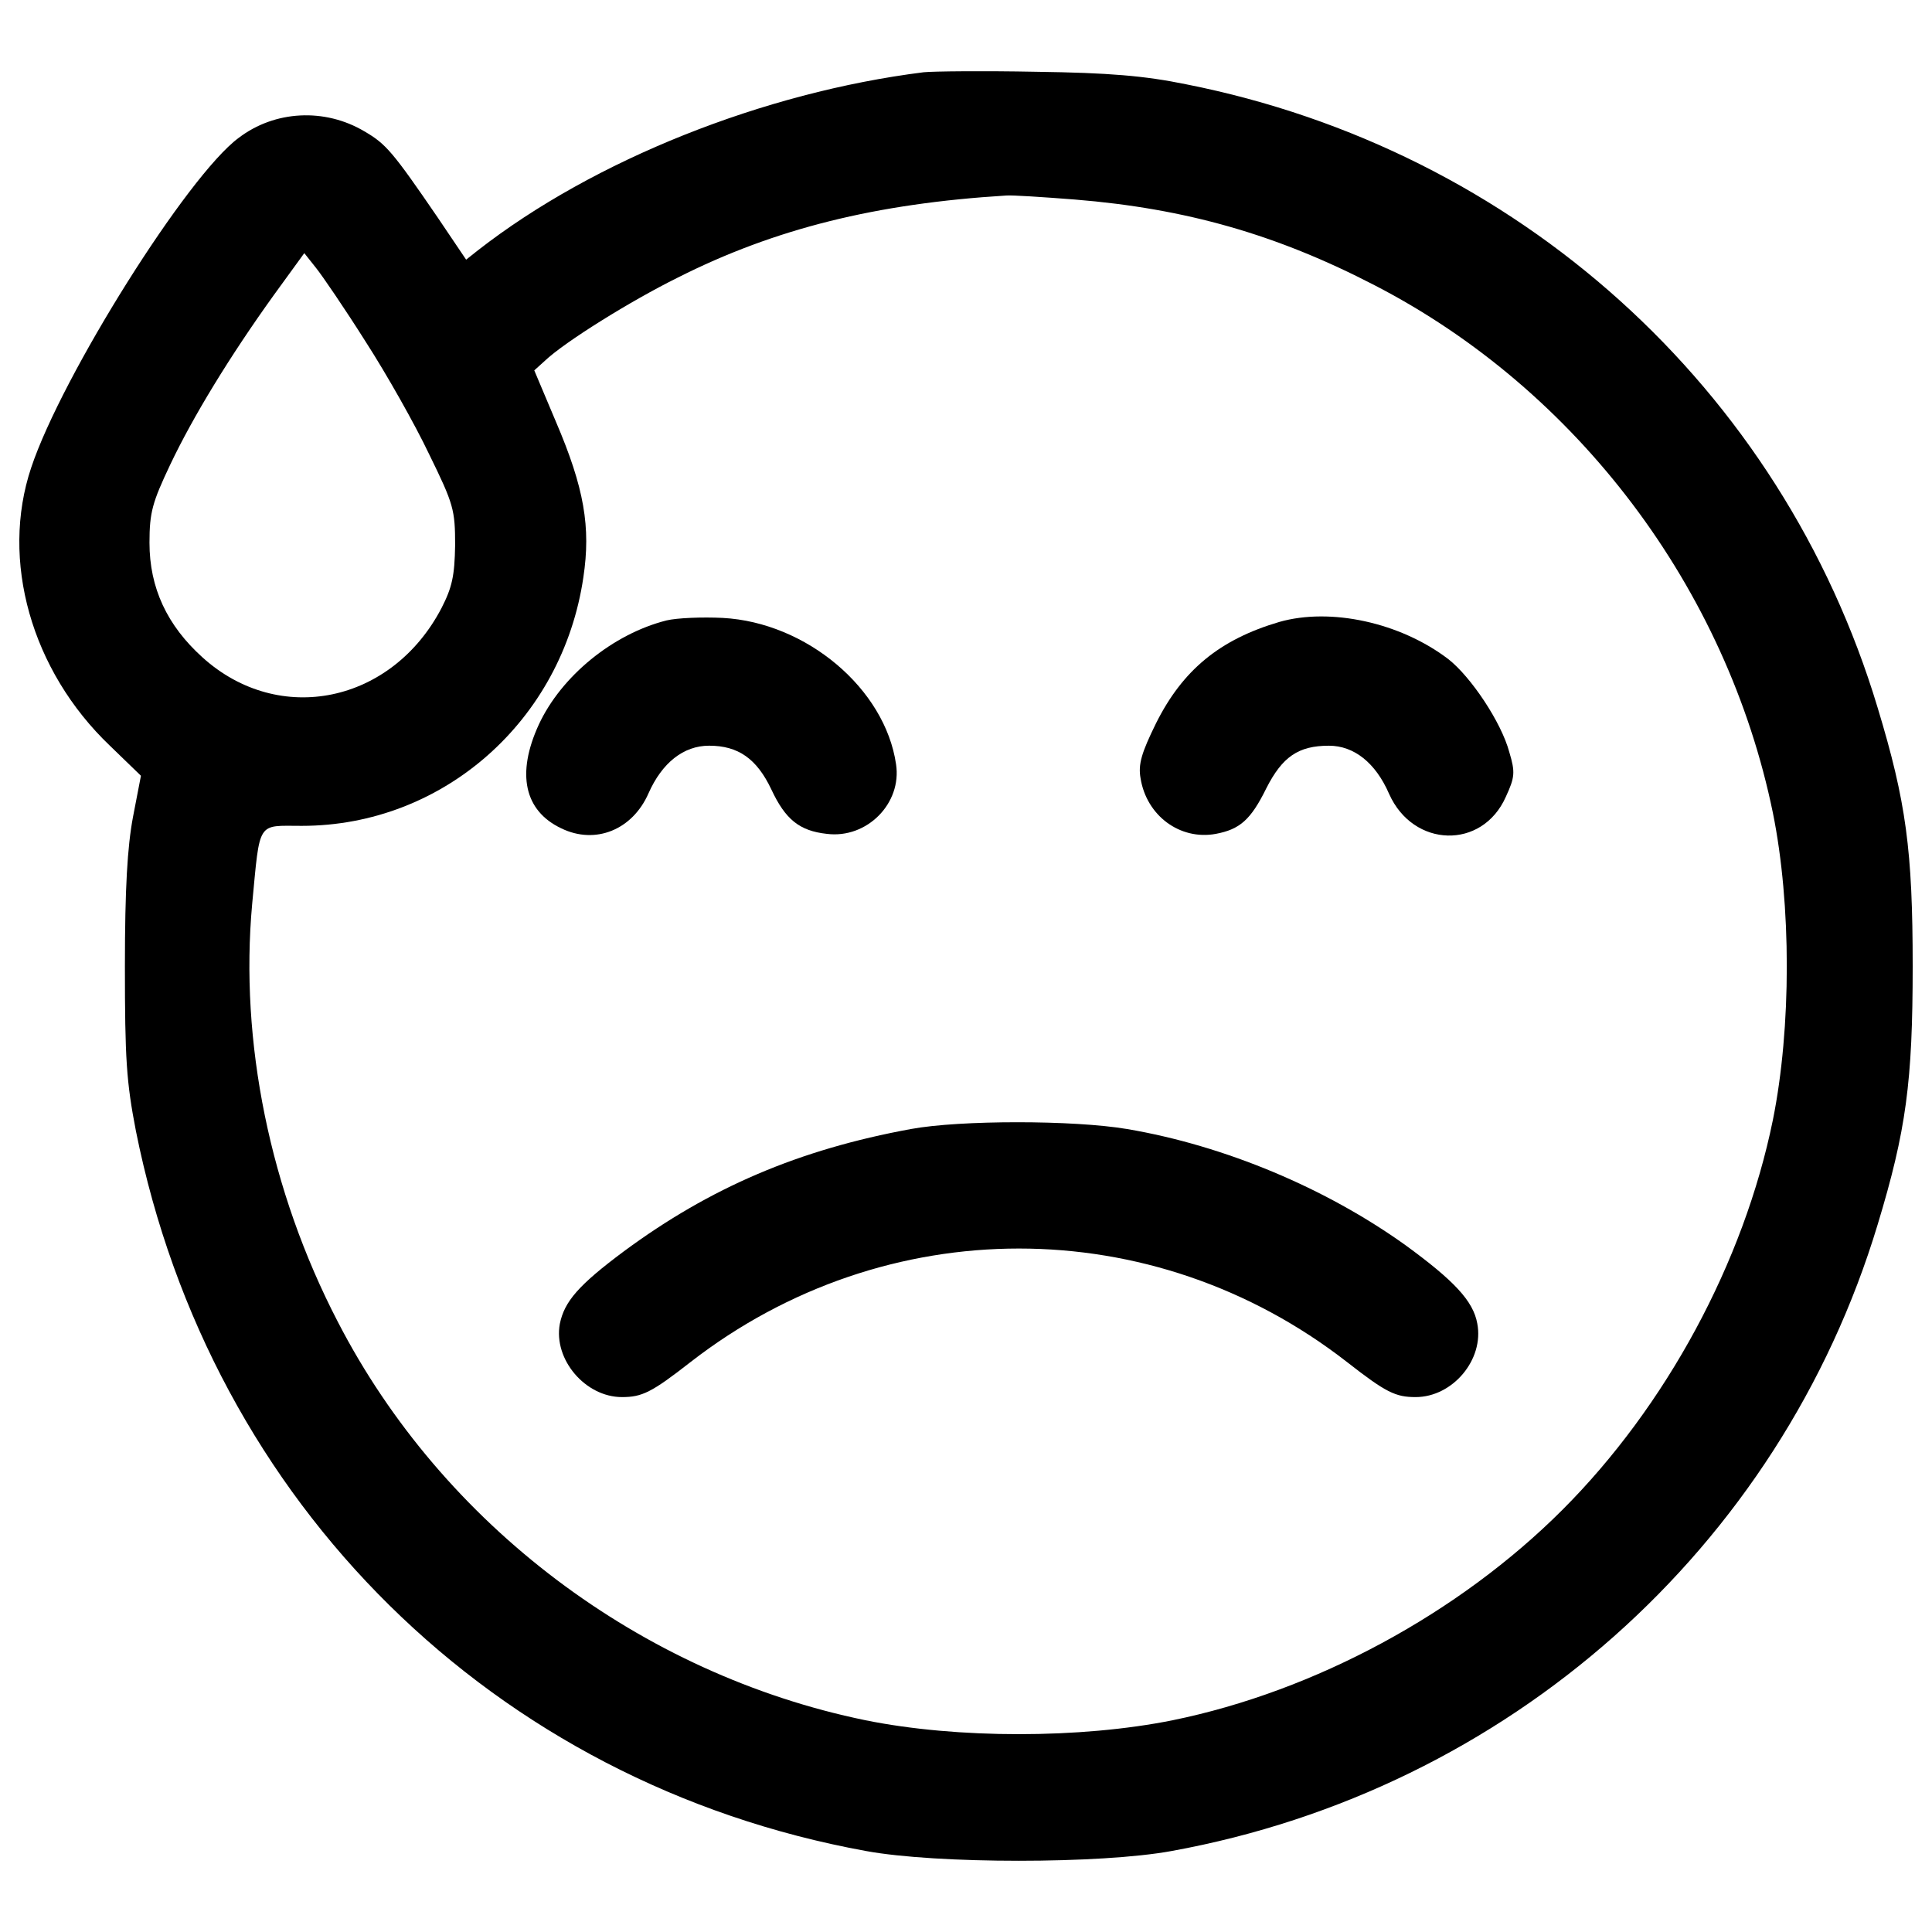 <?xml version="1.0" encoding="utf-8"?>
<!-- Svg Vector Icons : http://www.onlinewebfonts.com/icon -->
<!DOCTYPE svg PUBLIC "-//W3C//DTD SVG 1.1//EN" "http://www.w3.org/Graphics/SVG/1.1/DTD/svg11.dtd">
<svg version="1.1" xmlns="http://www.w3.org/2000/svg" xmlns:xlink="http://www.w3.org/1999/xlink" x="0px" y="0px" viewBox="0 0 1000 1000" enable-background="new 0 0 1000 1000" xml:space="preserve">
<g><g transform="translate(0,511) scale(0.1,-0.1)"><path d="M4780.5,4736c-827.3-103.7-1706.5-453.9-2305.6-920.7l-62.2-49.3l-145.2,215.3c-236,344.9-269.7,383.8-381.2,448.7c-204.9,121.9-464.2,108.9-651-33.7C970.7,4201.7,319.7,3164.3,161.5,2689.7c-160.8-479.8,0-1050.4,407.2-1439.4l160.8-155.6L688,879.5c-28.5-153-41.5-365.7-41.5-770.3c0-479.8,7.8-599.1,57-853.2C1090-2673.6,2557.9-4120.7,4482.2-4470.8c365.7-67.4,1216.3-67.4,1582,0C7804.5-4154.4,9212.7-2904.4,9718.5-1229C9866.3-741.4,9900-489.9,9900,109.2c0,599.1-33.7,850.6-181.5,1338.2c-497.9,1654.6-1864.7,2886.5-3579,3226.3c-215.3,44.1-399.4,59.6-775.4,64.8C5094.3,4743.8,4829.8,4741.2,4780.5,4736z M5563.7,4077.2c575.7-46.7,1045.2-181.5,1550.9-443.5c1050.4-542,1823.2-1569,2061.8-2730.9c96-474.6,96-1112.6,0-1589.8C9026-1423.5,8624-2167.8,8087.2-2704.7c-536.9-536.9-1281.2-938.8-2017.7-1089.3c-477.2-96-1115.2-96-1589.8,0c-1161.9,238.6-2188.9,1011.4-2730.9,2061.8C1396-1052.6,1240.4-279.8,1305.2,430.8c41.5,435.7,23.3,404.6,256.8,404.6c731.4,0,1348.6,544.6,1457.5,1286.4c38.9,259.3,5.2,461.6-142.6,806.6l-111.5,264.5l54.5,49.3c103.7,98.6,446.1,311.2,687.3,430.5c503.1,254.2,1027,383.8,1701.3,425.3C5236.9,4100.6,5397.7,4090.2,5563.7,4077.2z M1891.4,3343.3c108.9-168.6,256.7-430.5,329.4-583.5c127.1-259.4,134.9-287.9,134.9-472c-2.6-158.2-15.6-217.8-70-324.2c-256.7-492.8-840.3-614.7-1237.1-256.7c-184.1,166-274.9,360.5-274.9,593.9c0,158.2,15.6,210.1,106.3,402c119.3,251.6,311.2,565.4,536.8,879.2l158.2,217.8l59.7-75.2C1668.3,3683,1785,3511.9,1891.4,3343.3z"/><path d="M3450,1898.7c-277.5-70-544.6-287.9-661.3-539.4c-116.7-254.2-75.2-446.1,116.7-536.9c176.4-85.6,368.3-7.8,451.3,181.5c70,158.2,181.5,246.4,313.8,246.4c150.4,0,246.4-67.4,321.6-225.6c72.6-155.6,145.2-215.3,287.9-230.8c207.5-25.9,389,158.2,357.9,360.5c-57.1,391.6-464.2,734-897.3,757.3C3634.2,1916.9,3504.5,1911.7,3450,1898.7z"/><path d="M6621.9,1890.9c-308.6-90.8-500.5-249-638-523.9c-75.2-153-93.4-212.7-80.4-285.3c31.1-194.5,204.9-321.6,389-287.9c124.5,23.3,181.5,72.6,261.9,236c83,163.4,166,220.4,324.2,220.4c129.7,0,241.2-88.2,311.2-249c124.5-280.1,482.4-290.5,604.3-15.6c46.7,101.2,49.3,127.1,18.2,230.8c-41.5,155.6-199.7,391.6-316.4,482.4C7246.9,1888.4,6886.4,1966.2,6621.9,1890.9z"/><path d="M4715.6-733.7c-580.9-106.3-1040-303.4-1486-632.8c-233.4-173.8-308.6-259.4-332-376.1c-33.7-184.2,132.3-378.7,321.6-378.7c103.7,0,153,23.3,355.3,181.5c1008.9,783.2,2391.2,783.2,3397.5,0c202.3-158.2,251.6-181.5,355.3-181.5c191.9,0,355.3,194.5,319,381.2c-20.7,116.7-121.9,223-370.9,404.6c-412.4,295.7-936.3,516.1-1442,601.7C5555.9-687,4969.8-687,4715.6-733.7z"/></g></g>
</svg>
